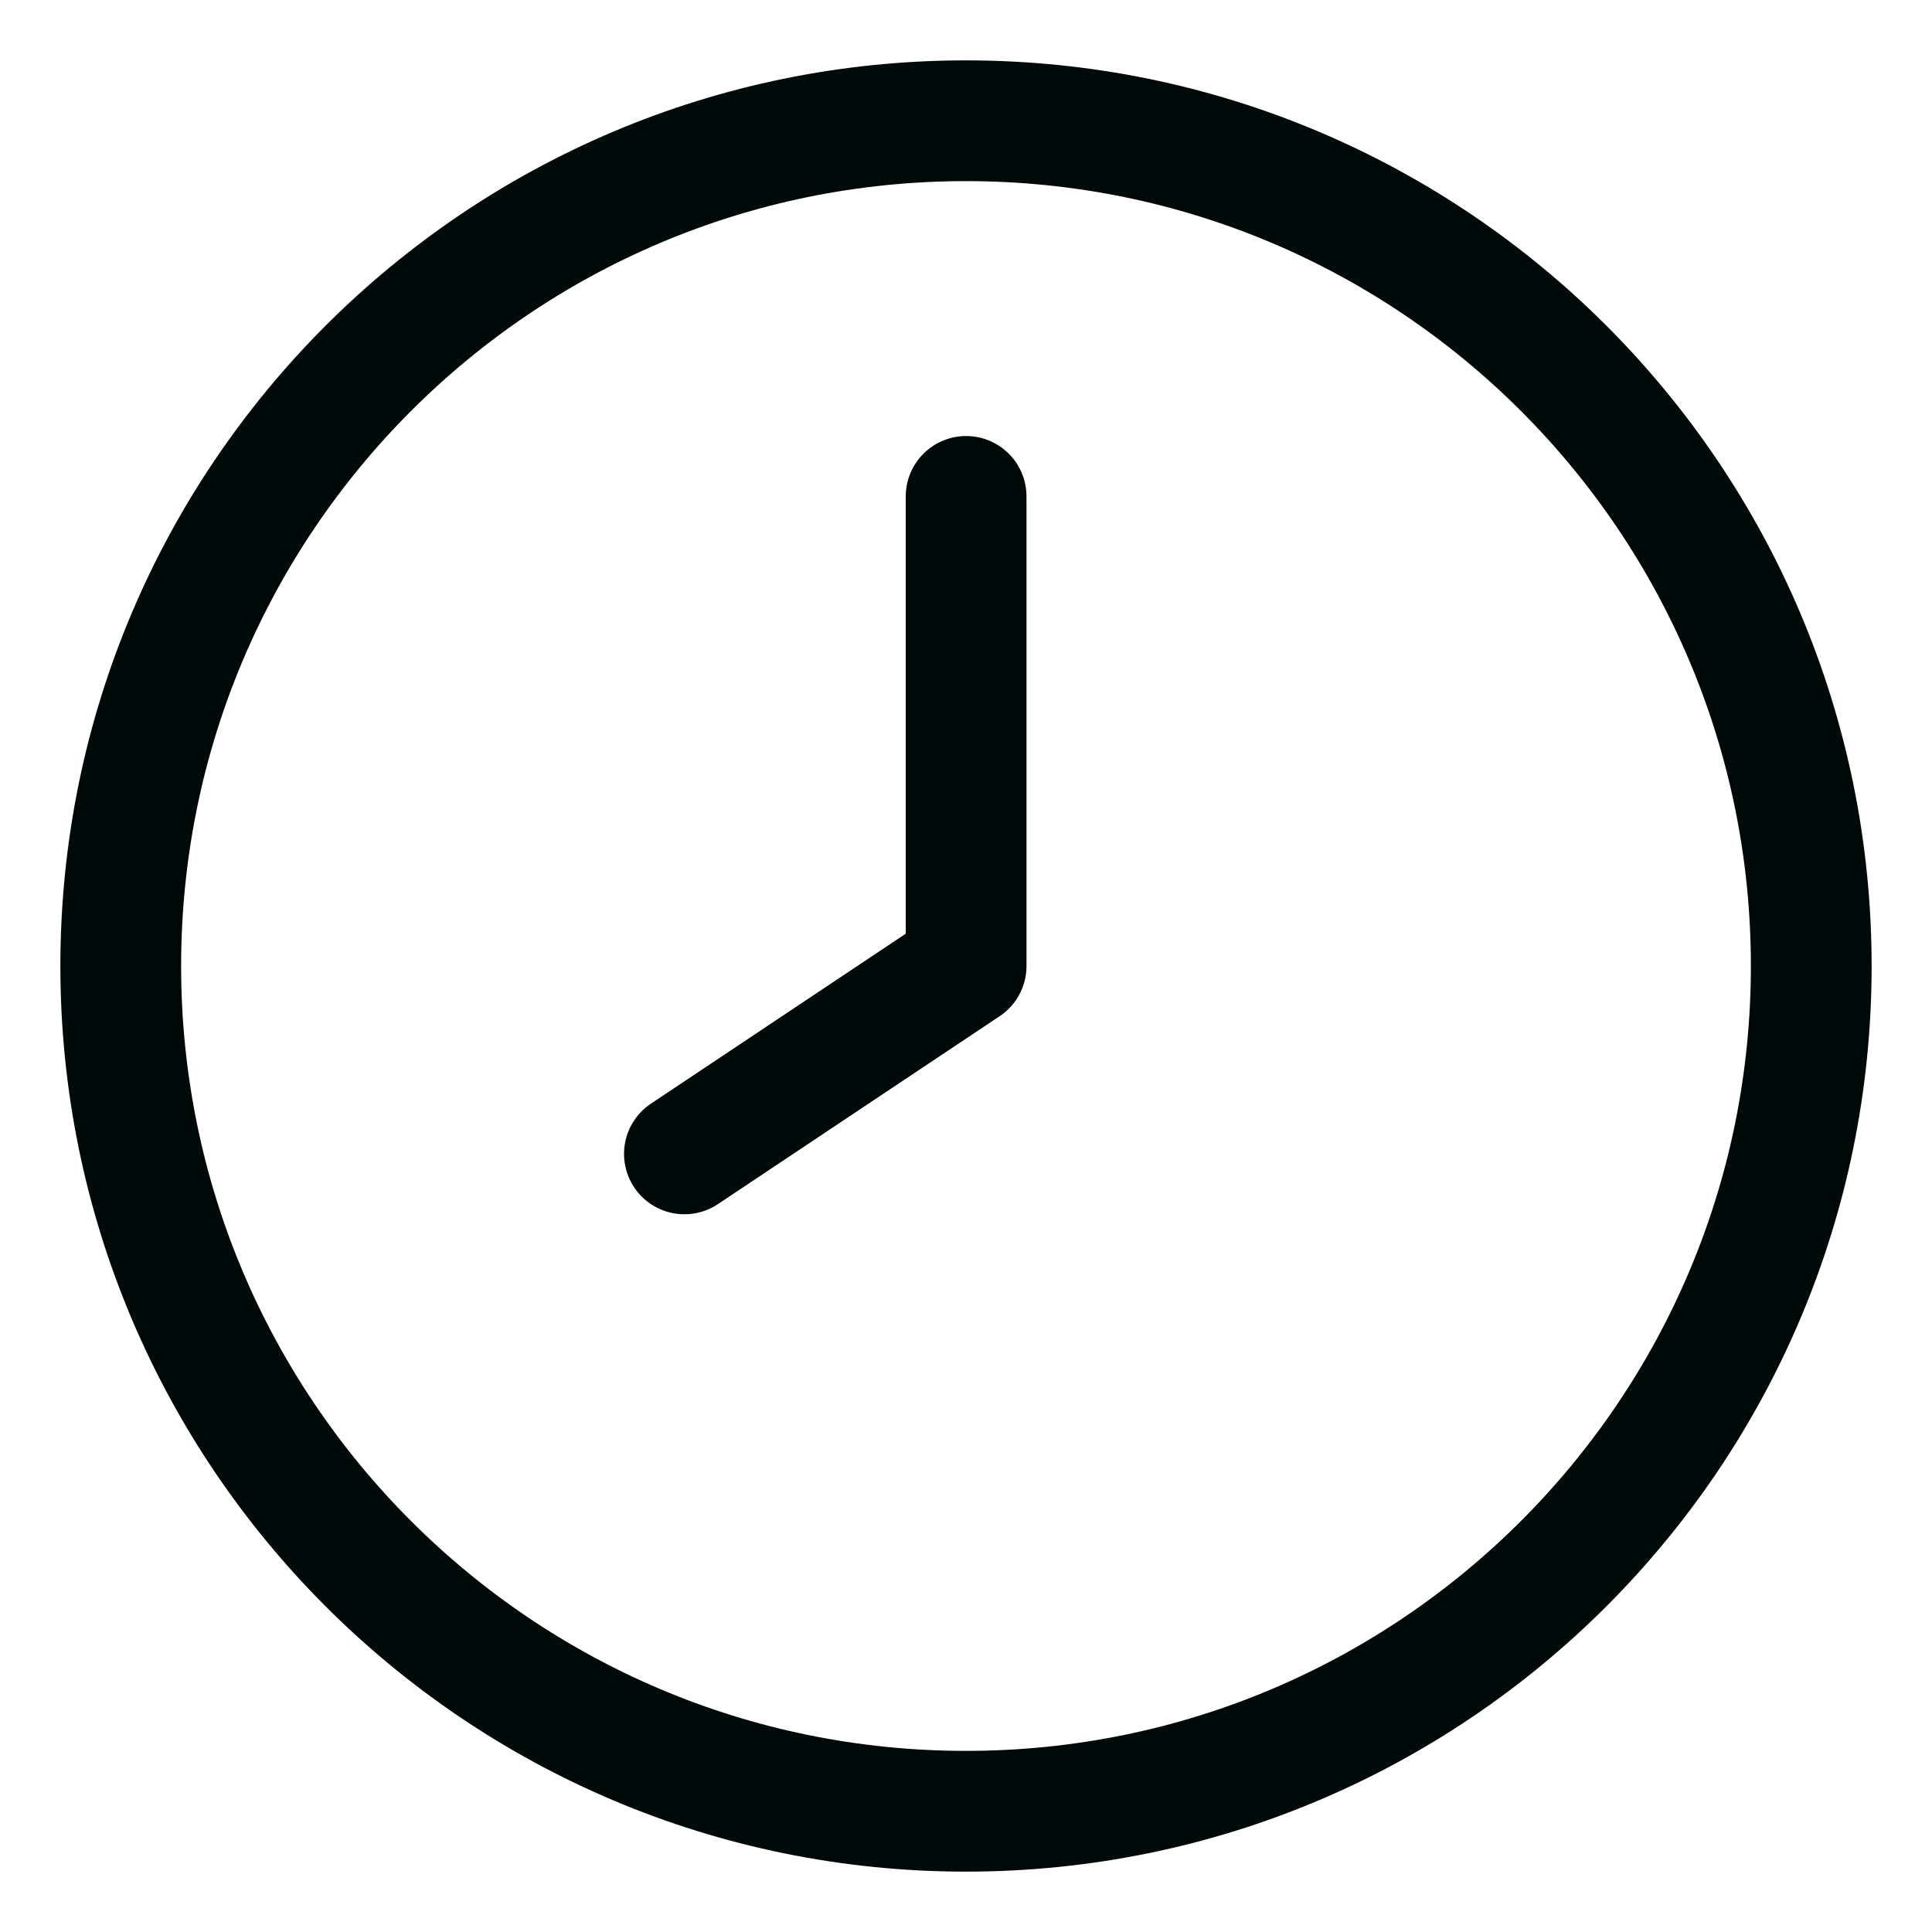 <svg width="16" height="16" viewBox="0 0 16 16" fill="none" xmlns="http://www.w3.org/2000/svg">
<path d="M8 15C11.866 15 15 11.866 15 8C15 4.134 11.866 1 8 1C4.134 1 1 4.134 1 8C1 11.866 4.134 15 8 15Z" stroke="#000A09" stroke-linecap="round" stroke-linejoin="round"/>
<path d="M8.001 8L5.668 9.556M8.001 4.111V8" stroke="#000A09" stroke-linecap="round" stroke-linejoin="round"/>
</svg>
